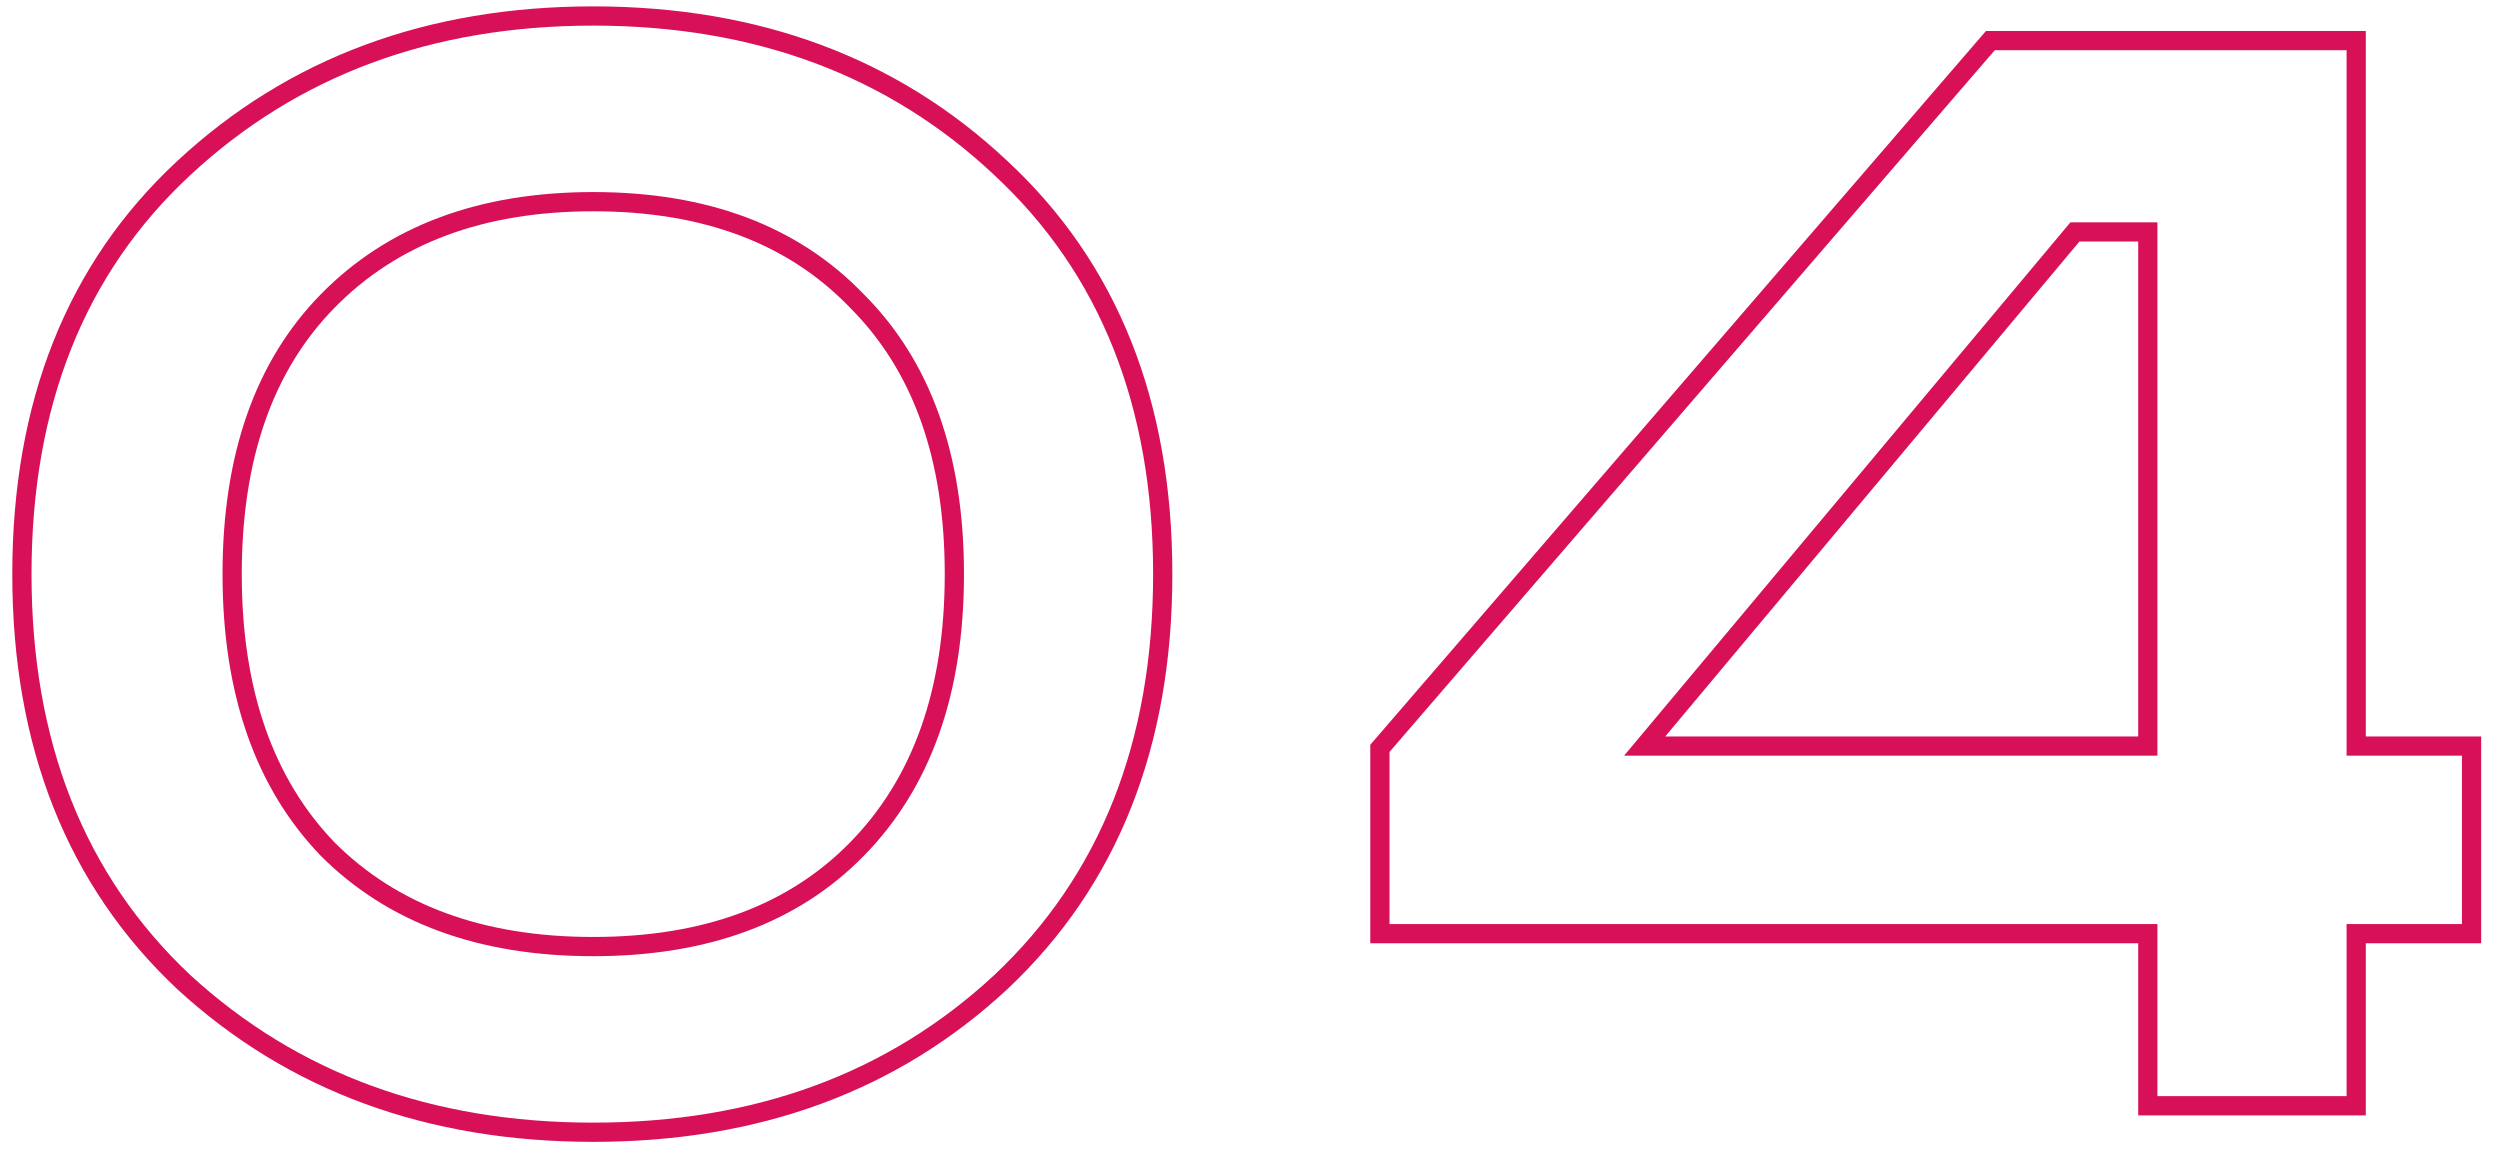 <svg width="130" height="60" viewBox="0 0 130 60" fill="none" xmlns="http://www.w3.org/2000/svg">
	<path fill-rule="evenodd" clip-rule="evenodd" d="M44.2 43.809C47.448 40.5 49.127 35.892 49.127 29.855C49.127 23.816 47.447 19.246 44.207 16.006L44.2 15.999L44.194 15.992C41.012 12.688 36.607 10.987 30.849 10.987C25.093 10.987 20.65 12.688 17.4 15.999C14.222 19.239 12.572 23.811 12.572 29.855C12.572 35.893 14.219 40.501 17.4 43.809C20.648 47.053 25.091 48.722 30.849 48.722C36.612 48.722 41.02 47.05 44.2 43.809ZM16.687 44.509C13.277 40.968 11.572 36.084 11.572 29.855C11.572 23.626 13.277 18.773 16.687 15.298C20.162 11.758 24.883 9.987 30.849 9.987C36.816 9.987 41.504 11.758 44.914 15.298C48.389 18.773 50.127 23.626 50.127 29.855C50.127 36.084 48.389 40.968 44.914 44.509C41.504 47.984 36.816 49.722 30.849 49.722C24.883 49.722 20.162 47.984 16.687 44.509ZM52.385 51.434L52.381 51.438C46.666 56.745 39.463 59.377 30.849 59.377C22.236 59.377 15.003 56.745 9.224 51.442L9.215 51.434C3.475 46.035 0.639 38.805 0.639 29.855C0.639 20.905 3.475 13.704 9.22 8.37C14.998 2.999 22.232 0.332 30.849 0.332C39.465 0.332 46.669 2.999 52.383 8.371C58.126 13.706 60.962 20.906 60.962 29.855C60.962 38.805 58.125 46.035 52.385 51.434ZM51.7 9.102C46.192 3.922 39.242 1.332 30.849 1.332C22.457 1.332 15.474 3.922 9.9 9.102C4.393 14.216 1.639 21.134 1.639 29.855C1.639 38.575 4.393 45.525 9.9 50.705C15.474 55.82 22.457 58.377 30.849 58.377C39.242 58.377 46.192 55.82 51.7 50.705C57.208 45.525 59.962 38.575 59.962 29.855C59.962 21.134 57.208 14.216 51.7 9.102ZM103.27 1.611H123.022V38.296H129.021V49.05H123.022V58H111.186V49.05H71.255V38.728L103.27 1.611ZM112.186 48.05V57H122.022V48.05H128.021V39.296H122.022V2.611H103.728L72.255 39.1V48.05H112.186ZM84.451 39.296H112.186V11.561H107.662L84.451 39.296ZM86.592 38.296H111.186V12.561H108.129L86.592 38.296Z" fill="#D71058" />
</svg>
